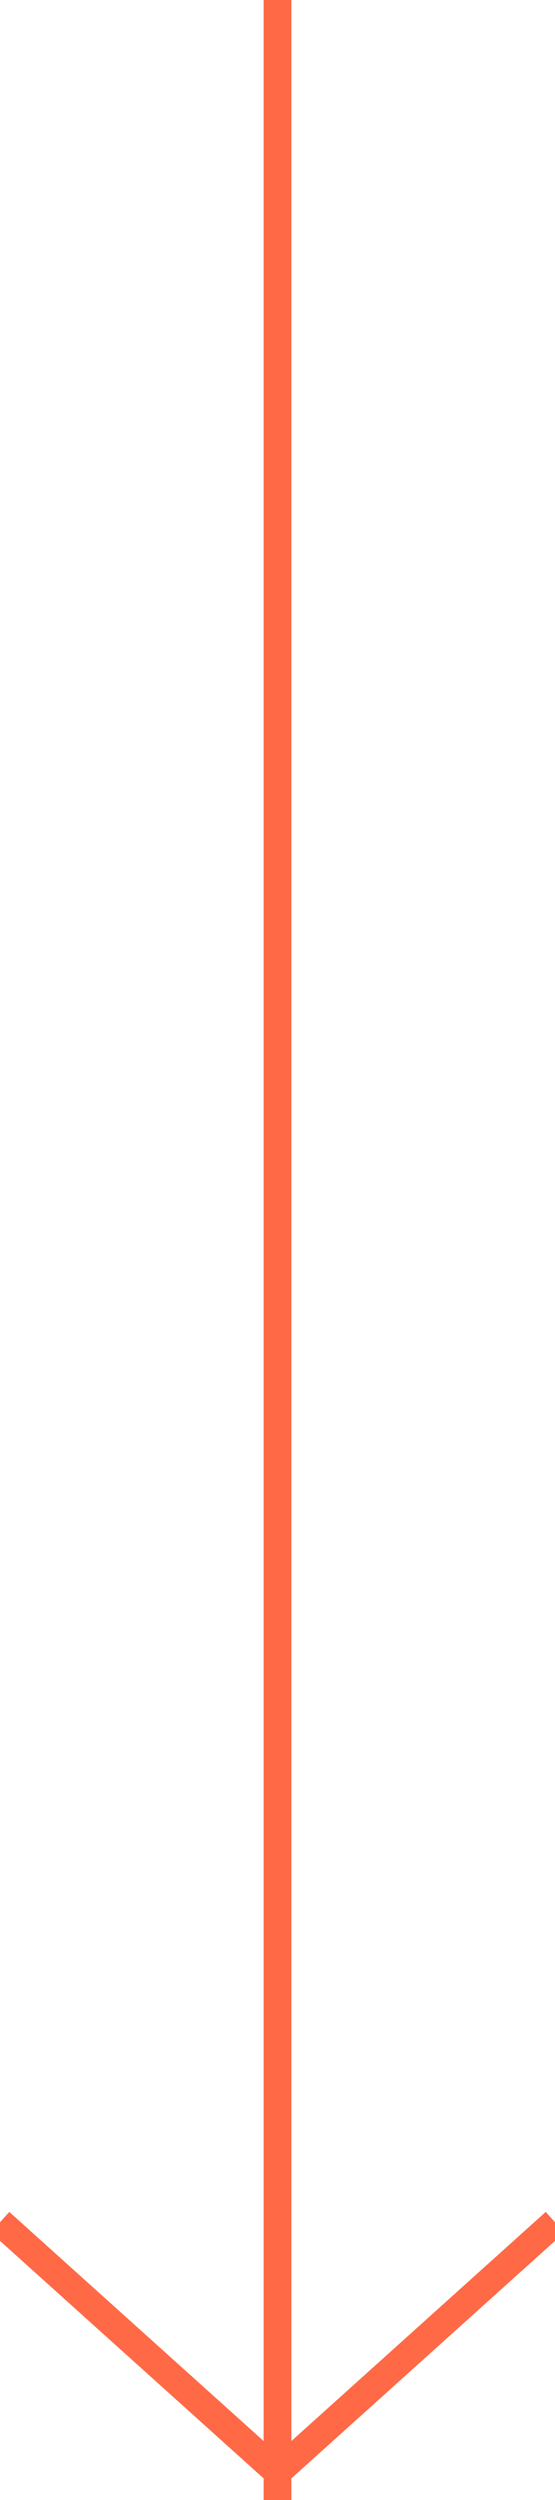<?xml version="1.0" encoding="utf-8"?>
<svg
    class="scroll-line"
    id="scroll-line"
    xmlns="http://www.w3.org/2000/svg"
    viewBox="0 0 20 90"
    width="20"
    height="90"
    preserveAspectRatio="xMinYMin"
>
    <path
        fill="none"
        transform="scale(1, 1)"
        stroke="#ff6945"
        stroke-width="1"
        vector-effect="non-scaling-stroke"
        d="
    M10,0 V90z 
    M0,80 L10,89z
    M20,80 L10,89z
"
    />
</svg>